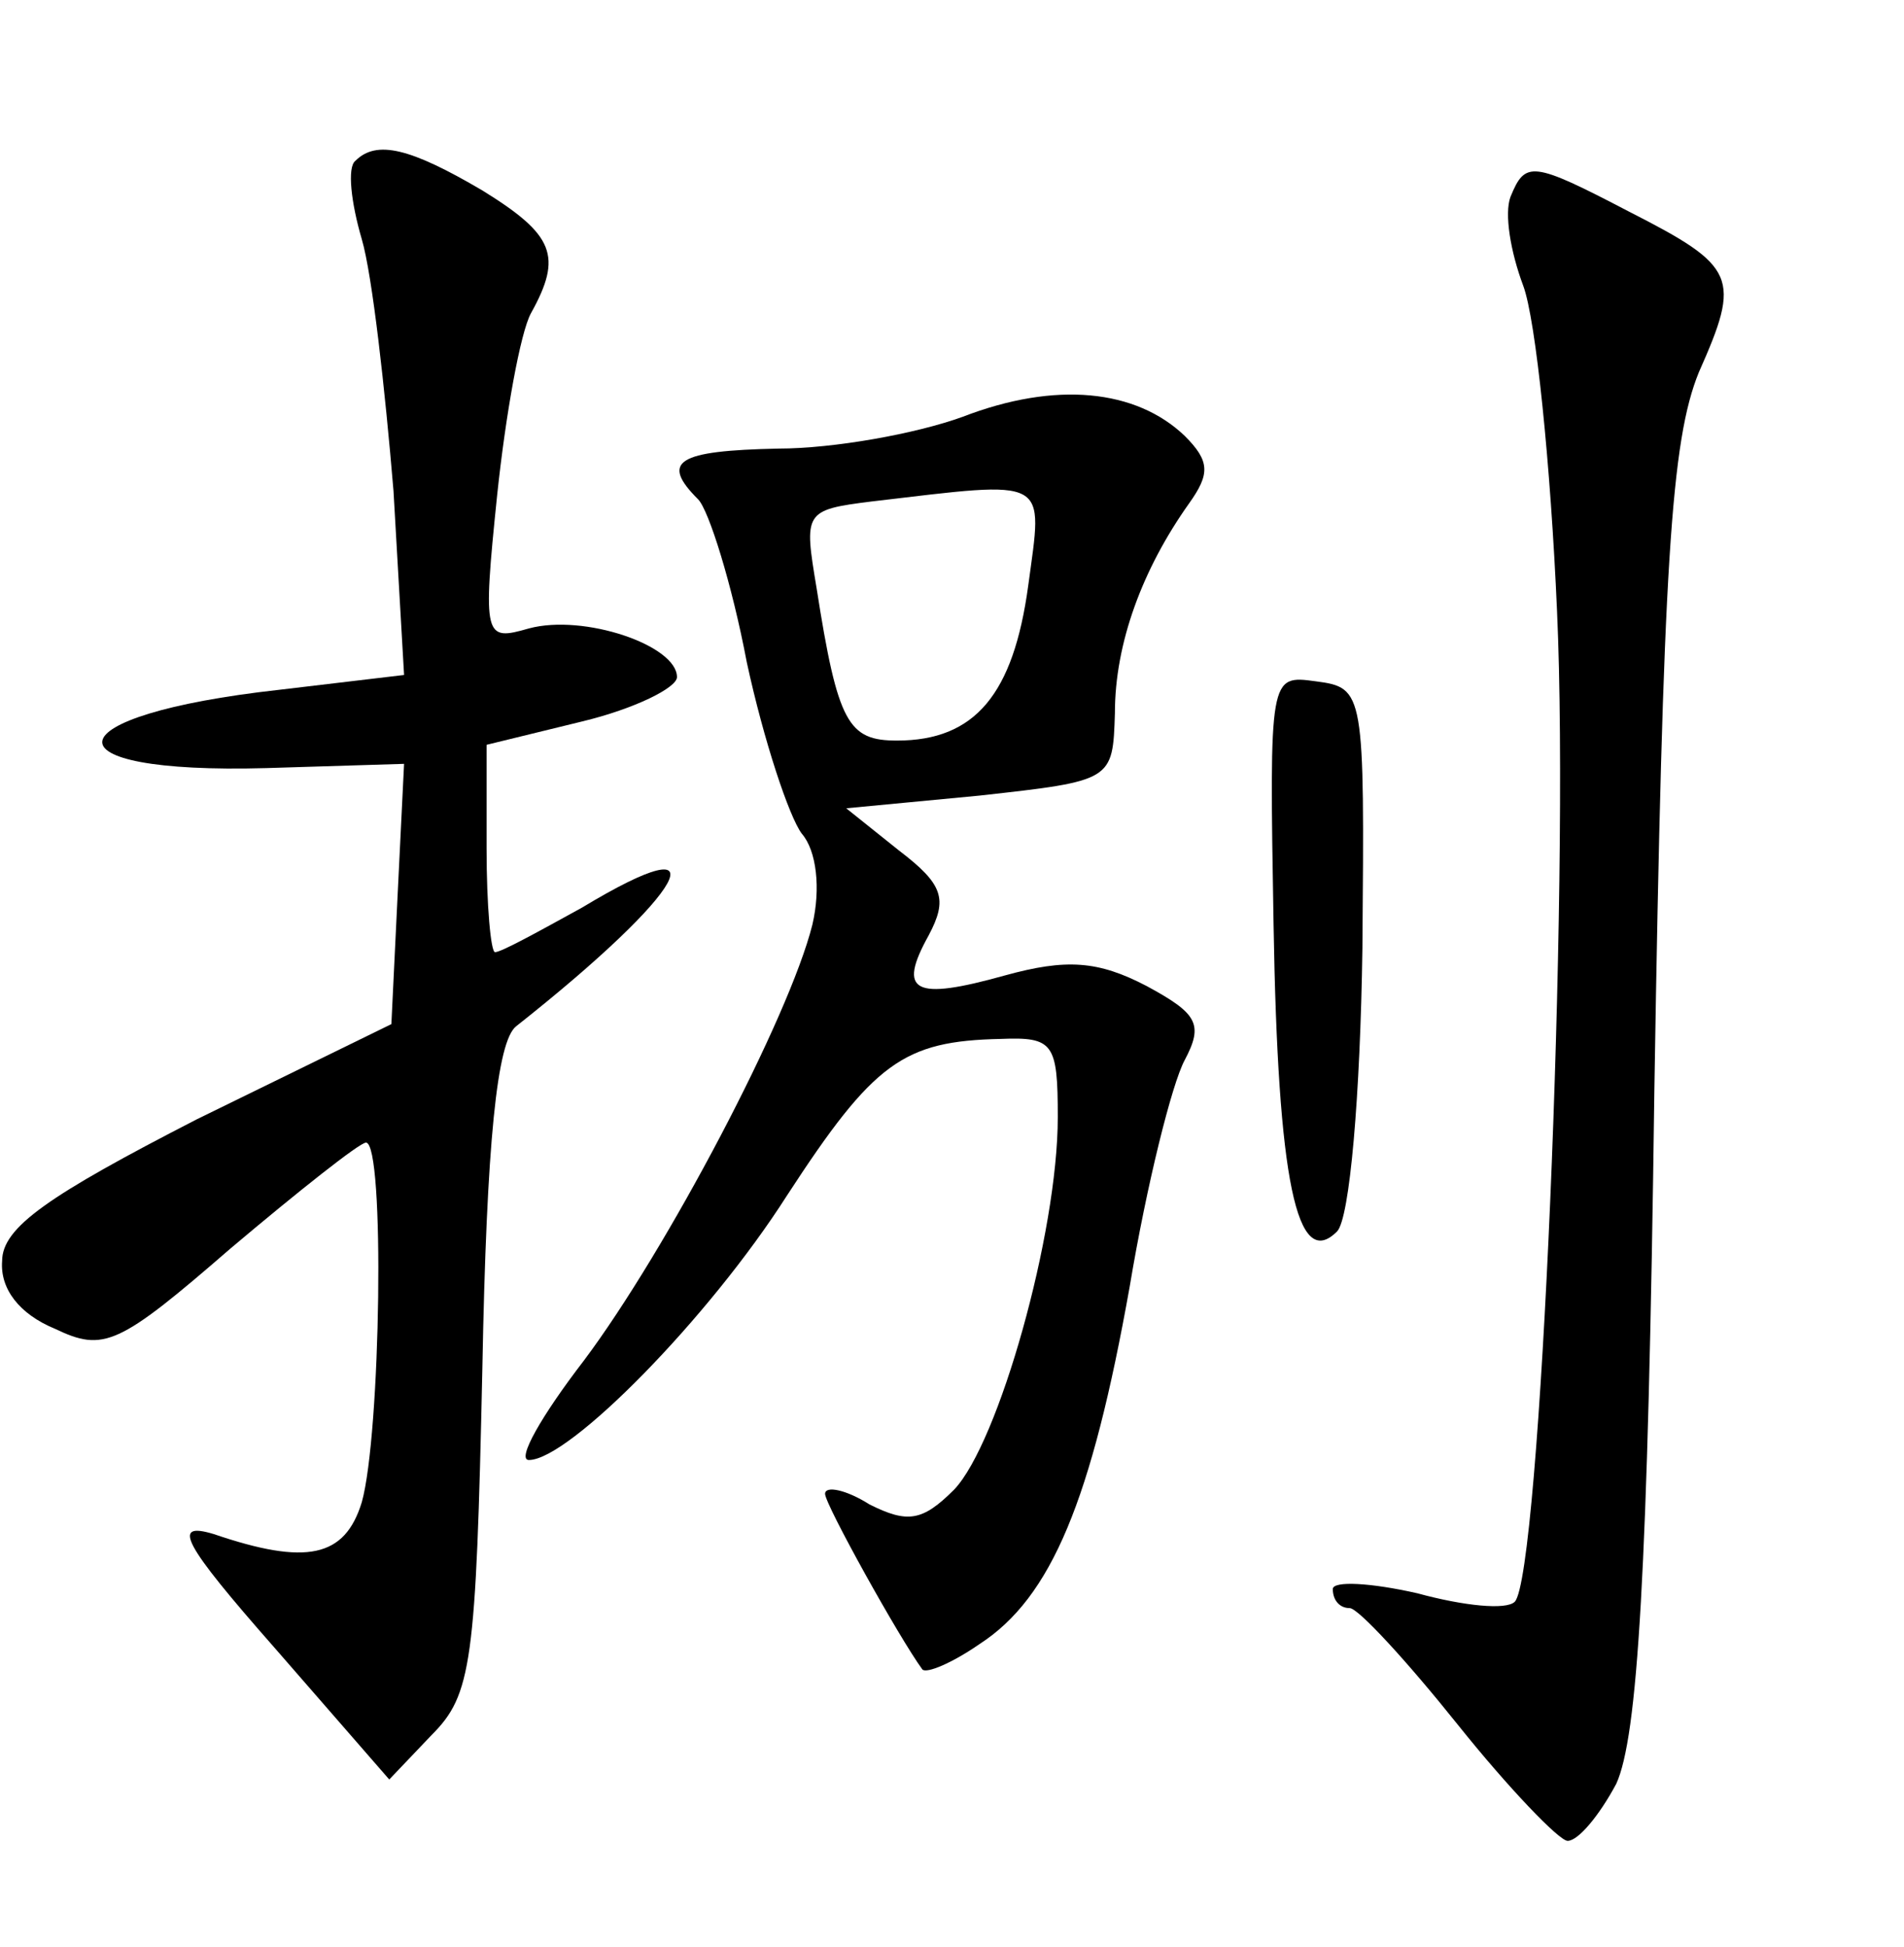 <?xml version="1.0" standalone="no"?>
<!DOCTYPE svg PUBLIC "-//W3C//DTD SVG 20010904//EN"
 "http://www.w3.org/TR/2001/REC-SVG-20010904/DTD/svg10.dtd">
<svg version="1.0" xmlns="http://www.w3.org/2000/svg"
 width="90pt" height="92pt" viewBox="0 0 90 92"
 preserveAspectRatio="xMidYMid meet">
<g transform="translate(0,92) scale(0.1,-0.1)"
fill="#000000" stroke="none">
<path d="M168 844 c-4 -3 -2 -20 3 -37 5 -17 11 -71 15 -119 l5 -87 -59 -7
c-108 -12 -113 -40 -6 -37 l65 2 -3 -61 -3 -62 -92 -45 c-70 -36 -92 -51 -92
-67 -1 -13 8 -25 25 -32 23 -11 30 -8 83 38 32 27 61 50 64 50 9 0 7 -138 -2
-170 -8 -26 -26 -30 -70 -15 -20 6 -15 -4 29 -54 l54 -62 20 21 c19 19 21 34
24 173 2 108 7 155 16 162 81 64 99 97 31 56 -20 -11 -38 -21 -41 -21 -2 0 -4
22 -4 49 l0 49 45 11 c25 6 45 16 45 21 0 15 -44 30 -70 23 -21 -6 -22 -5 -15
63 4 38 11 77 16 86 15 27 11 37 -23 58 -34 20 -50 24 -60 14z"/>
<path d="M714 827 c-3 -8 0 -26 6 -42 6 -16 13 -85 16 -154 6 -132 -8 -456
-20 -468 -4 -4 -24 -2 -46 4 -22 5 -40 6 -40 2 0 -5 3 -9 8 -9 4 0 27 -25 51
-55 24 -30 48 -55 52 -55 5 0 15 12 23 27 10 22 15 98 18 328 4 249 8 307 21
339 20 45 18 50 -33 76 -46 24 -49 24 -56 7z"/>
<path d="M455 723 c-22 -8 -61 -15 -87 -15 -48 -1 -56 -6 -38 -24 5 -5 16 -40
23 -77 8 -37 20 -73 26 -81 7 -8 9 -26 5 -43 -11 -44 -69 -154 -108 -206 -20
-26 -32 -47 -26 -47 19 0 85 67 122 125 41 63 55 73 101 74 25 1 27 -2 27 -37
0 -55 -28 -154 -49 -176 -15 -15 -22 -16 -40 -7 -11 7 -21 9 -21 5 0 -5 35
-68 46 -83 2 -2 14 3 27 12 34 22 53 68 71 169 8 48 20 96 26 107 9 17 6 22
-18 35 -23 12 -38 13 -67 5 -43 -12 -51 -8 -36 19 9 17 7 24 -14 40 l-25 20
63 6 c63 7 63 7 64 39 0 33 13 68 35 99 10 14 10 20 -2 32 -23 22 -61 26 -105
9z m31 -80 c-7 -51 -25 -73 -62 -73 -23 0 -28 8 -38 72 -6 36 -6 37 26 41 85
10 81 12 74 -40z"/>
<path d="M602 483 c2 -121 11 -164 30 -145 6 6 11 64 12 134 1 121 1 123 -22
126 -22 3 -22 3 -20 -115z"/>
</g>
</svg>
